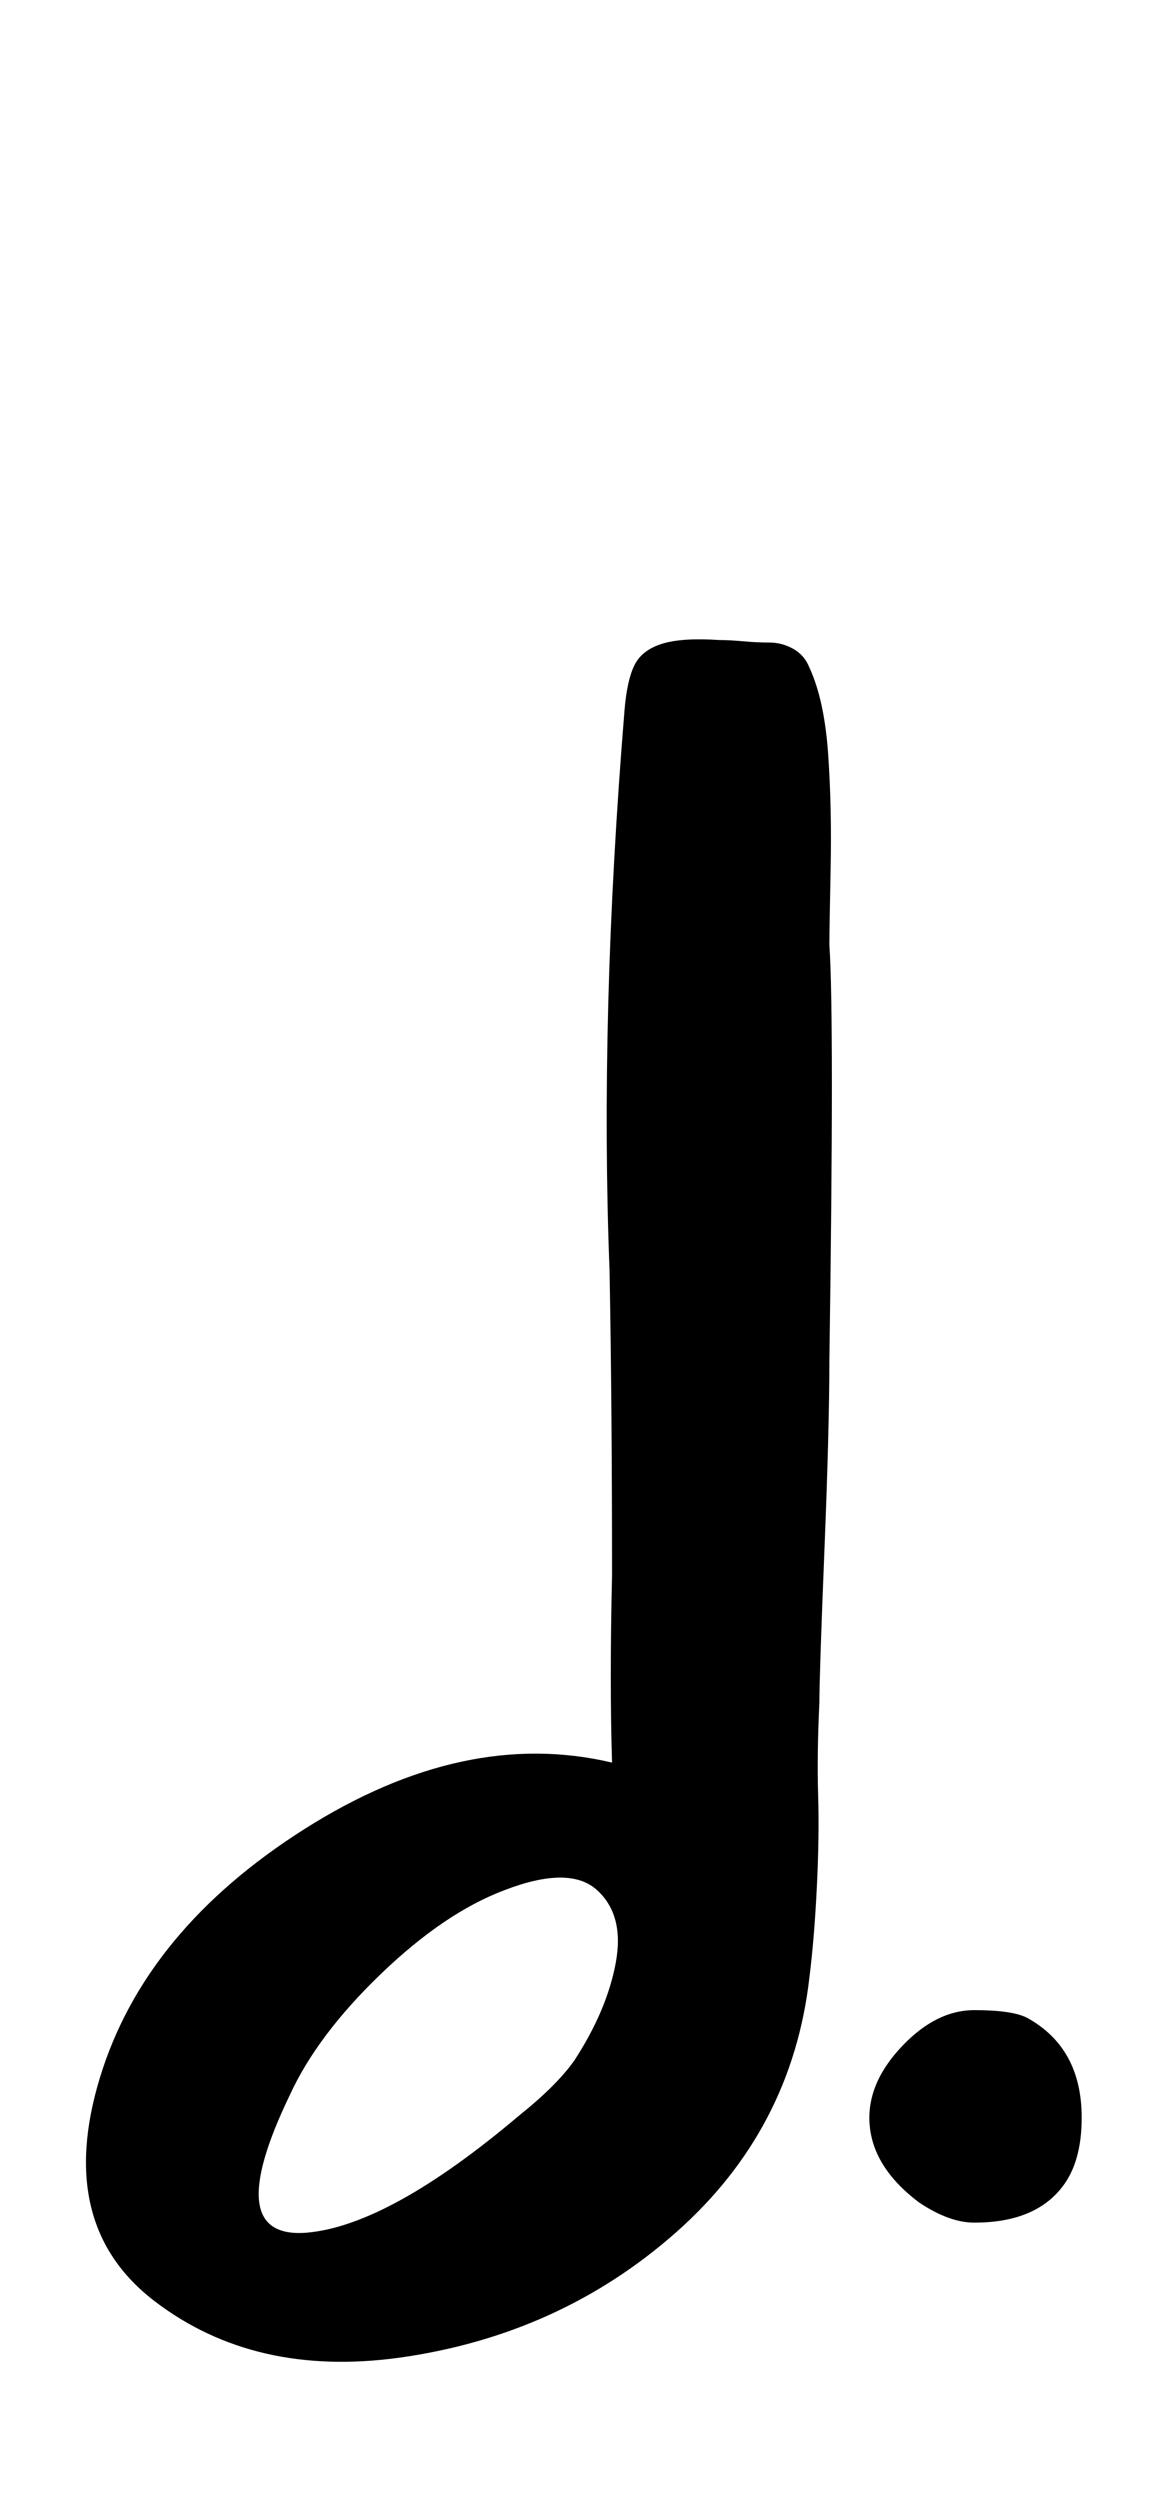 <svg xmlns="http://www.w3.org/2000/svg" width="15" height="32"><path d="M5.12 30.176q-1.856.256-3.136-.72t-.704-2.864 2.624-3.184 3.936-.848q-.032-1.024 0-2.4 0-2.176-.032-3.904Q7.68 12.992 8 9.088q.032-.384.128-.576t.352-.272.736-.048q.128 0 .304.016t.336.016.304.08.208.24q.192.416.24 1.104t.032 1.472-.016.976q.064.928 0 5.312 0 .864-.064 2.448t-.064 1.936q-.032.672-.016 1.184t-.016 1.168-.096 1.168q-.224 1.952-1.712 3.264t-3.536 1.6zm-1.408-3.36q-.896 1.856.224 1.76 1.056-.096 2.72-1.504.48-.384.704-.704.416-.64.528-1.248t-.24-.928-1.184 0q-.768.288-1.584 1.072t-1.168 1.552zm8.768 1.632q-.32 0-.704-.256-.64-.48-.64-1.088 0-.48.432-.928t.912-.448.672.096q.704.384.704 1.28 0 .576-.256.896-.352.448-1.12.448z"/></svg>
